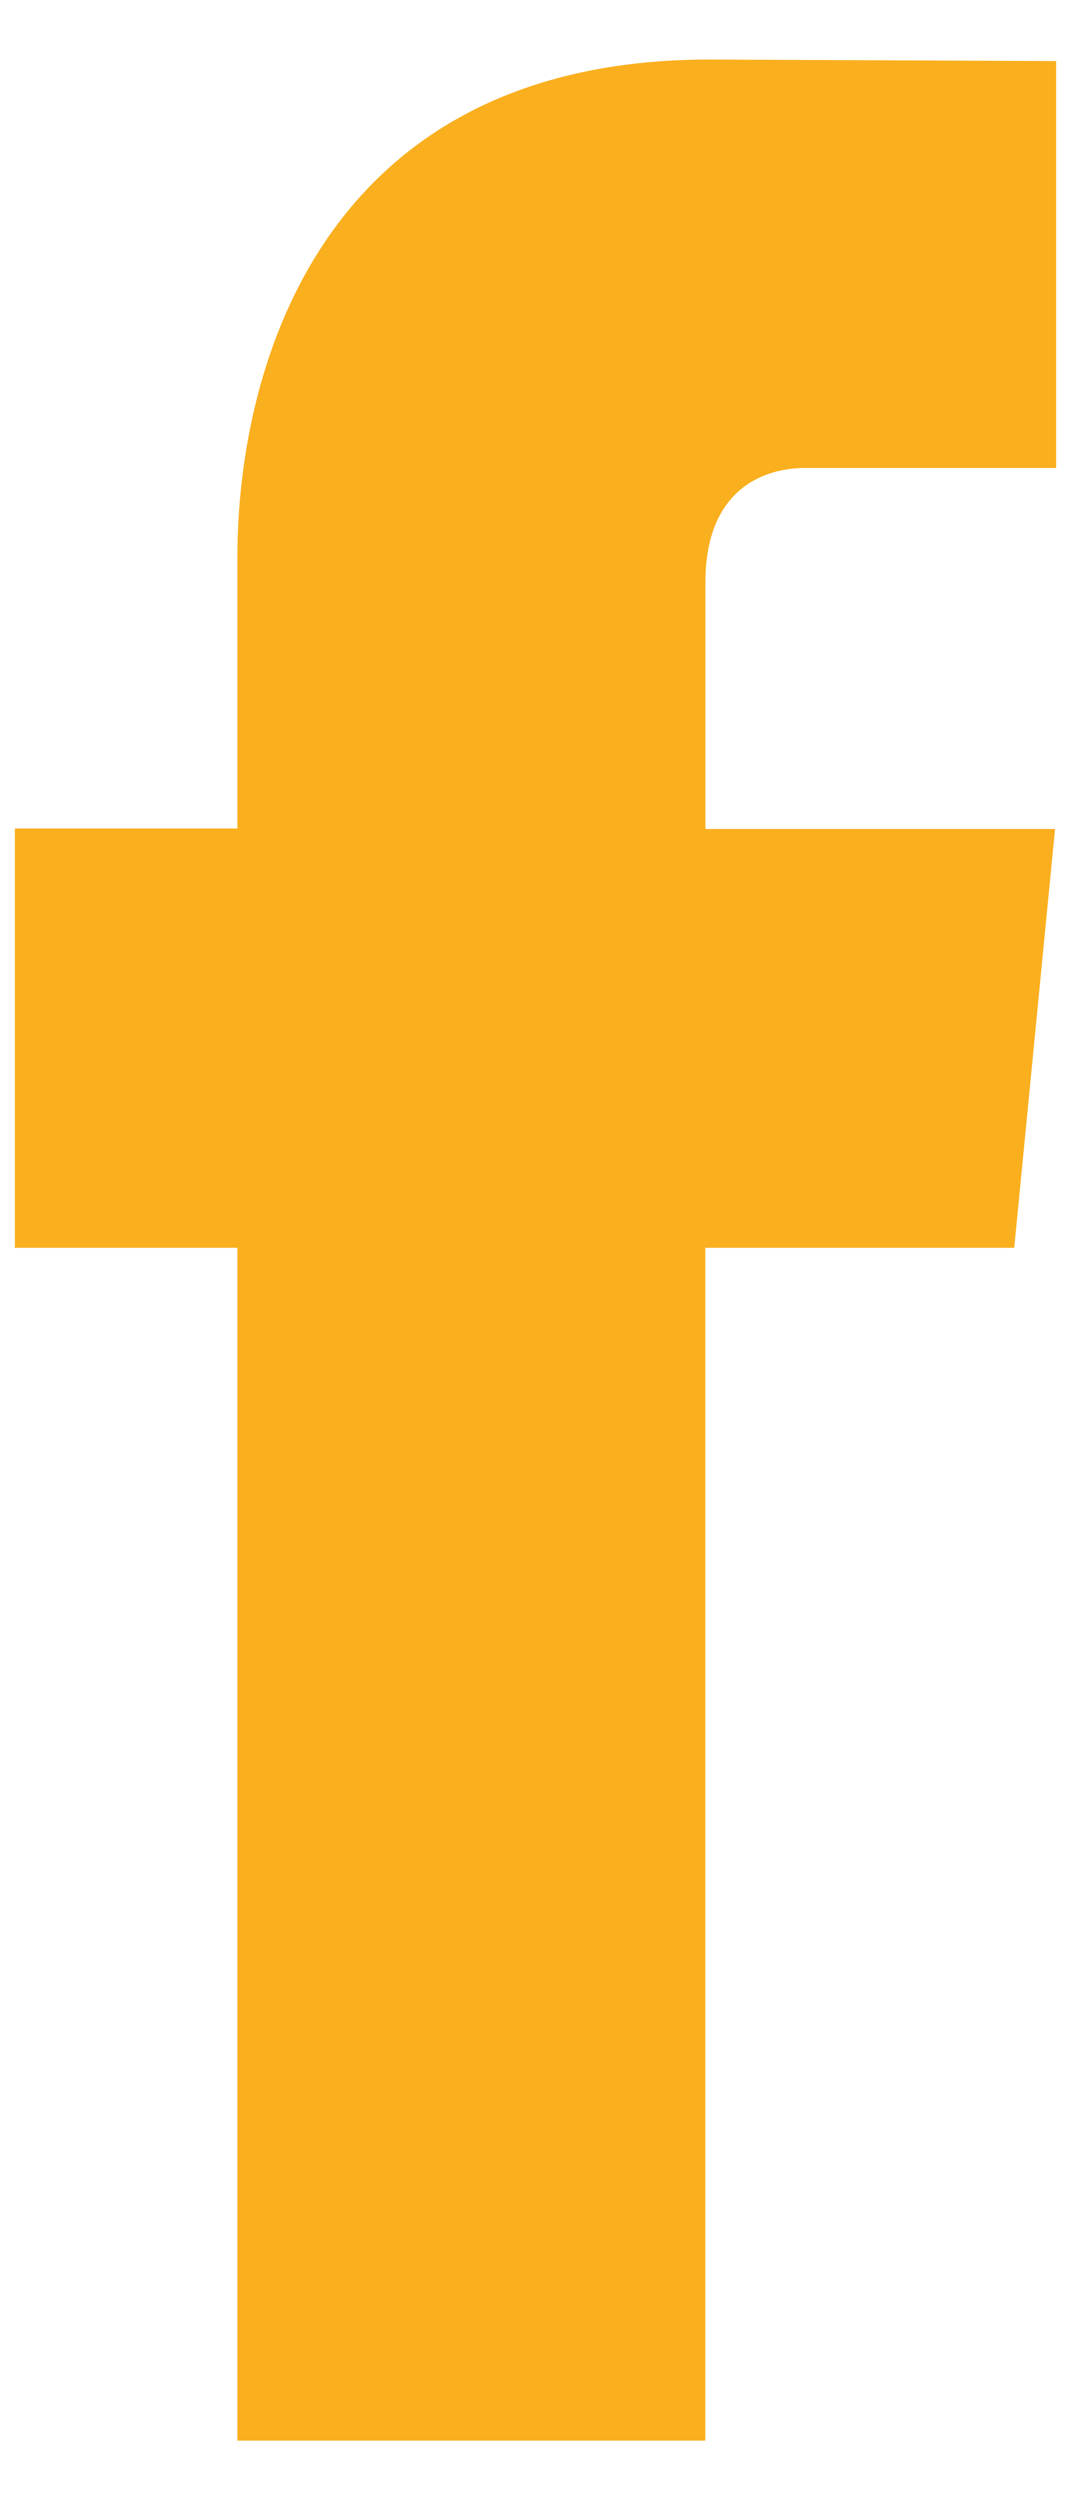 <svg width="9" height="21" viewBox="0 0 9 21" fill="none" xmlns="http://www.w3.org/2000/svg">
<path d="M8.523 10.481H5.927V20.5H1.995V10.481H0.125V6.959H1.995V4.681C1.995 3.051 2.73 0.5 5.962 0.5L8.875 0.513V3.931H6.762C6.415 3.931 5.928 4.113 5.928 4.89V6.963H8.866L8.523 10.481Z" fill="#FAAF1E"/>
</svg>

